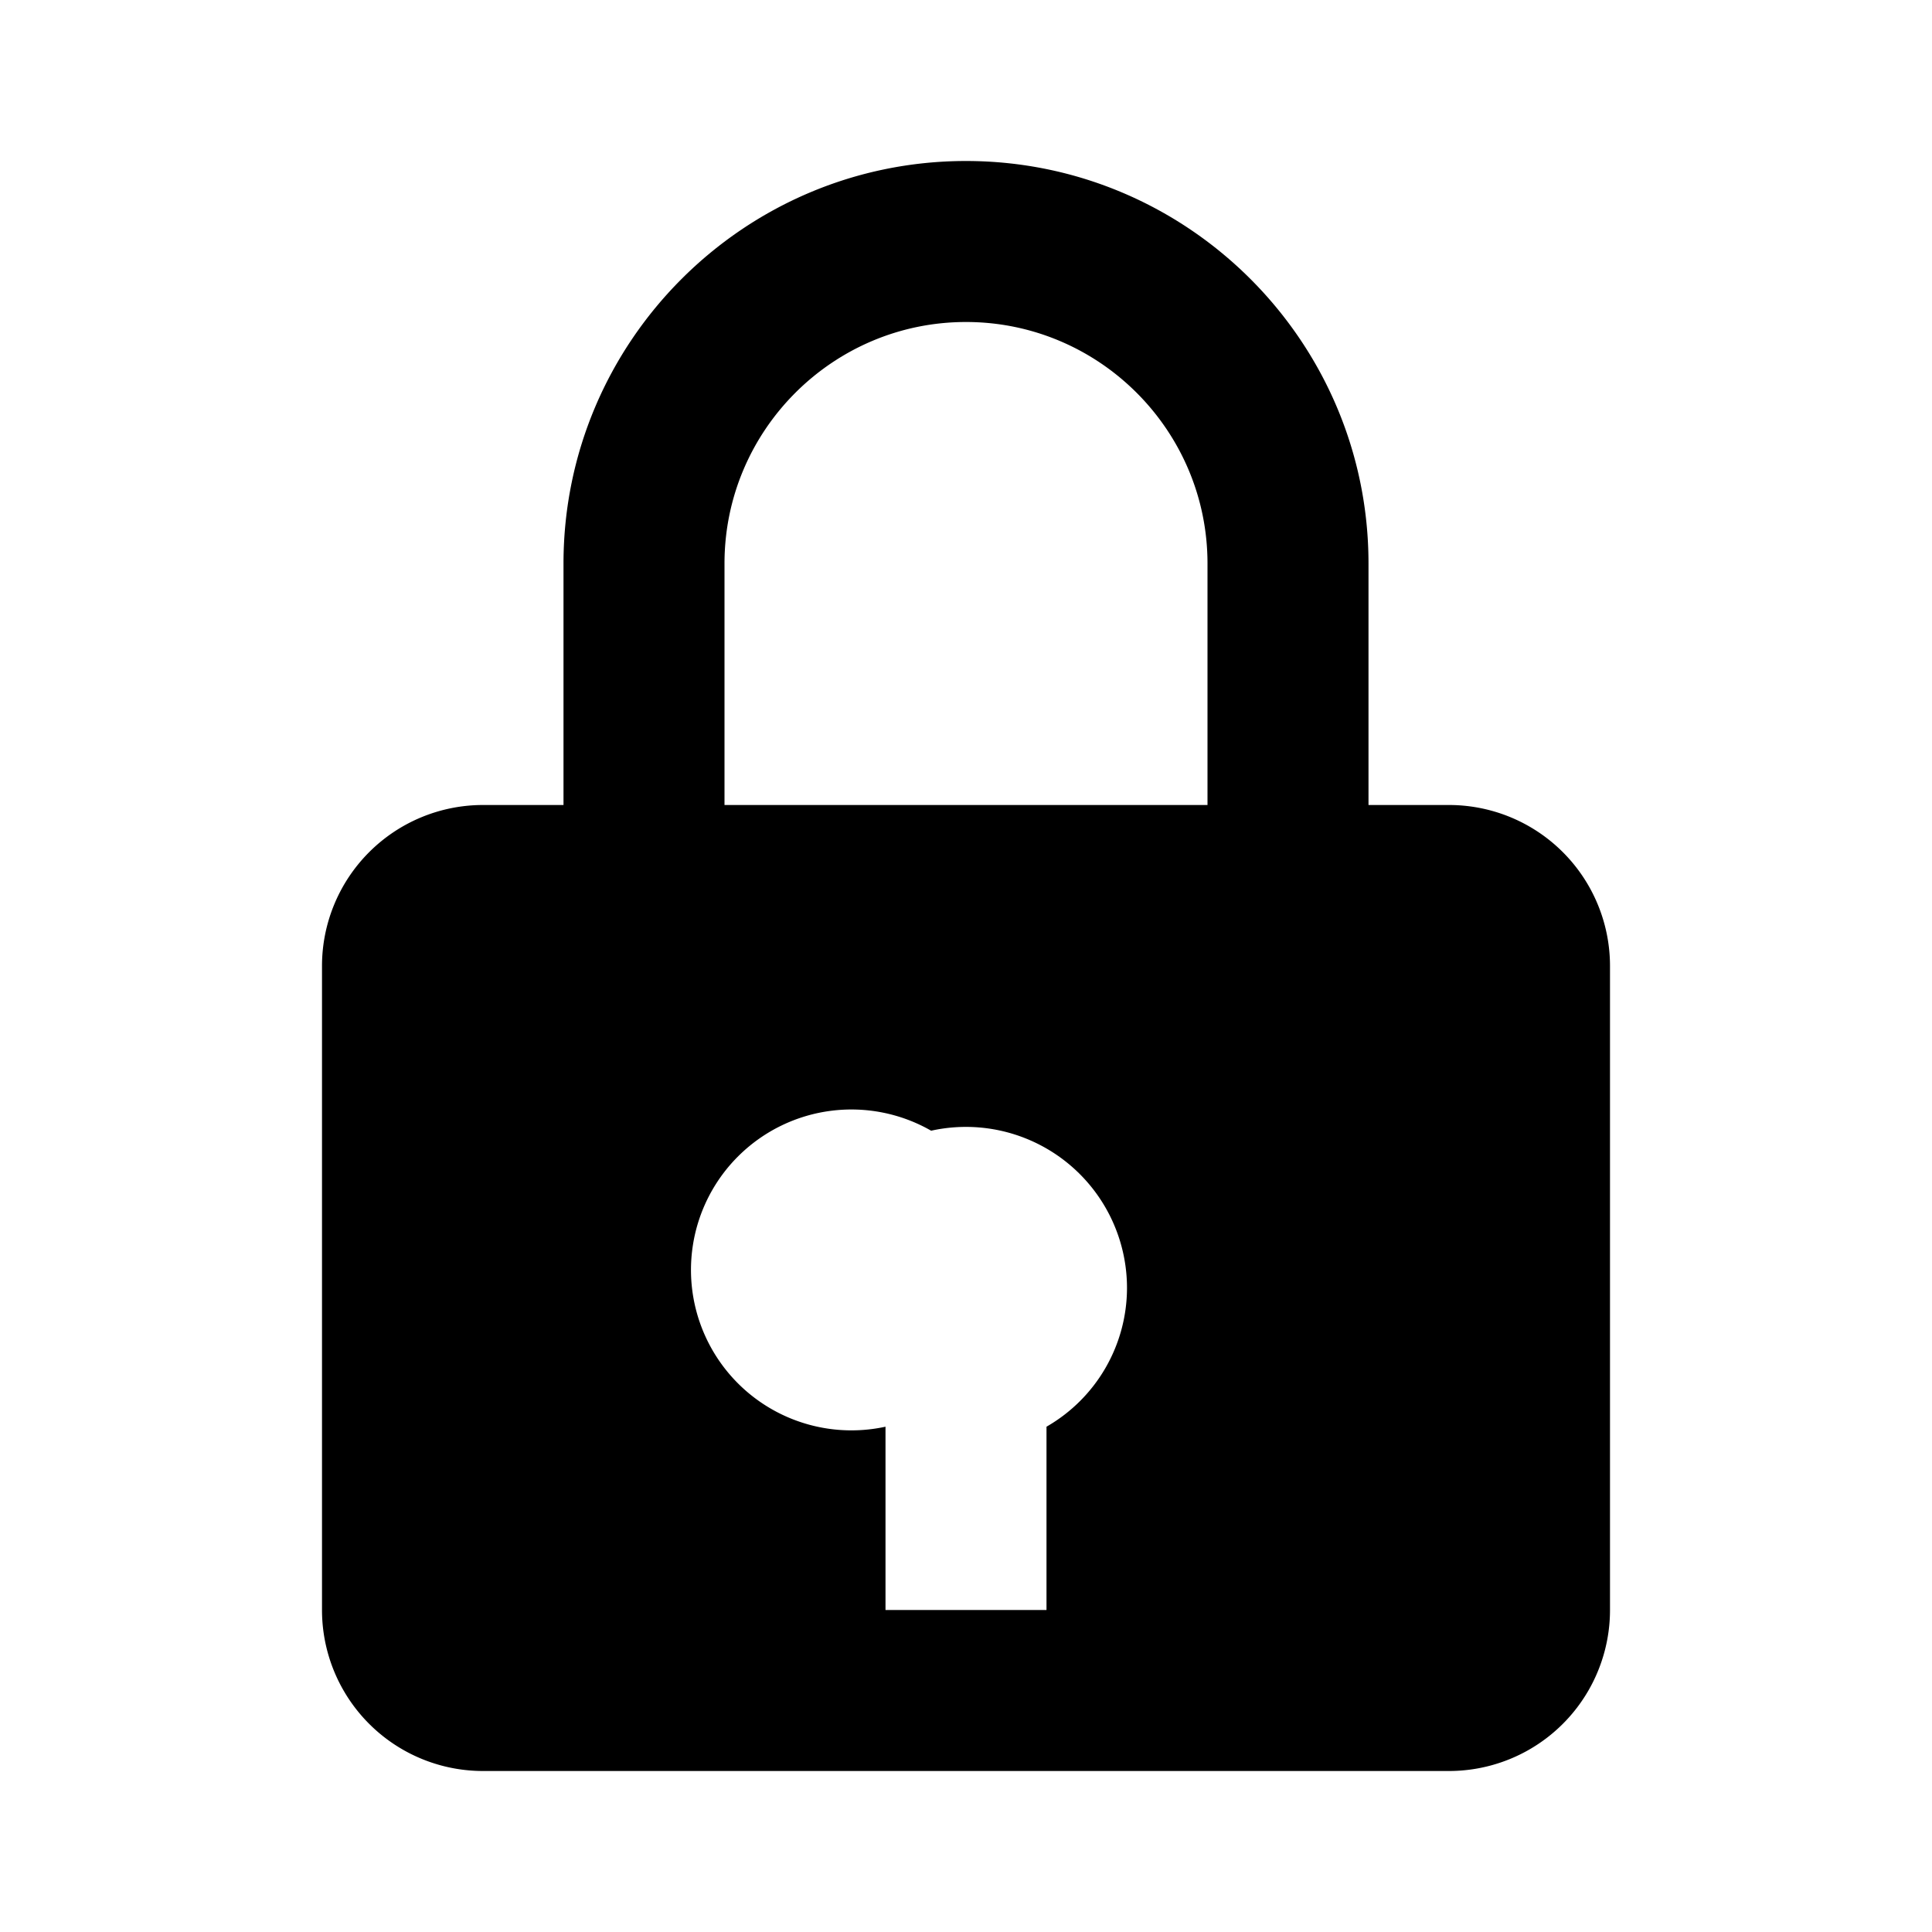 <svg xmlns="http://www.w3.org/2000/svg" width="24" height="24" viewBox="0 0 24 24"><path d="M12 2C9.243 2 7 4.243 7 7v3H6a2 2 0 0 0-2 2v8a2 2 0 0 0 2 2h12a2 2 0 0 0 2-2v-8a2 2 0 0 0-2-2h-1V7c0-2.757-2.243-5-5-5zM9 7c0-1.654 1.346-3 3-3s3 1.346 3 3v3H9V7zm4 10.723V20h-2v-2.277a1.993 1.993 0 1 1 .567-3.677A2.001 2.001 0 0 1 14 16a1.99 1.99 0 0 1-1 1.723z"/></svg>